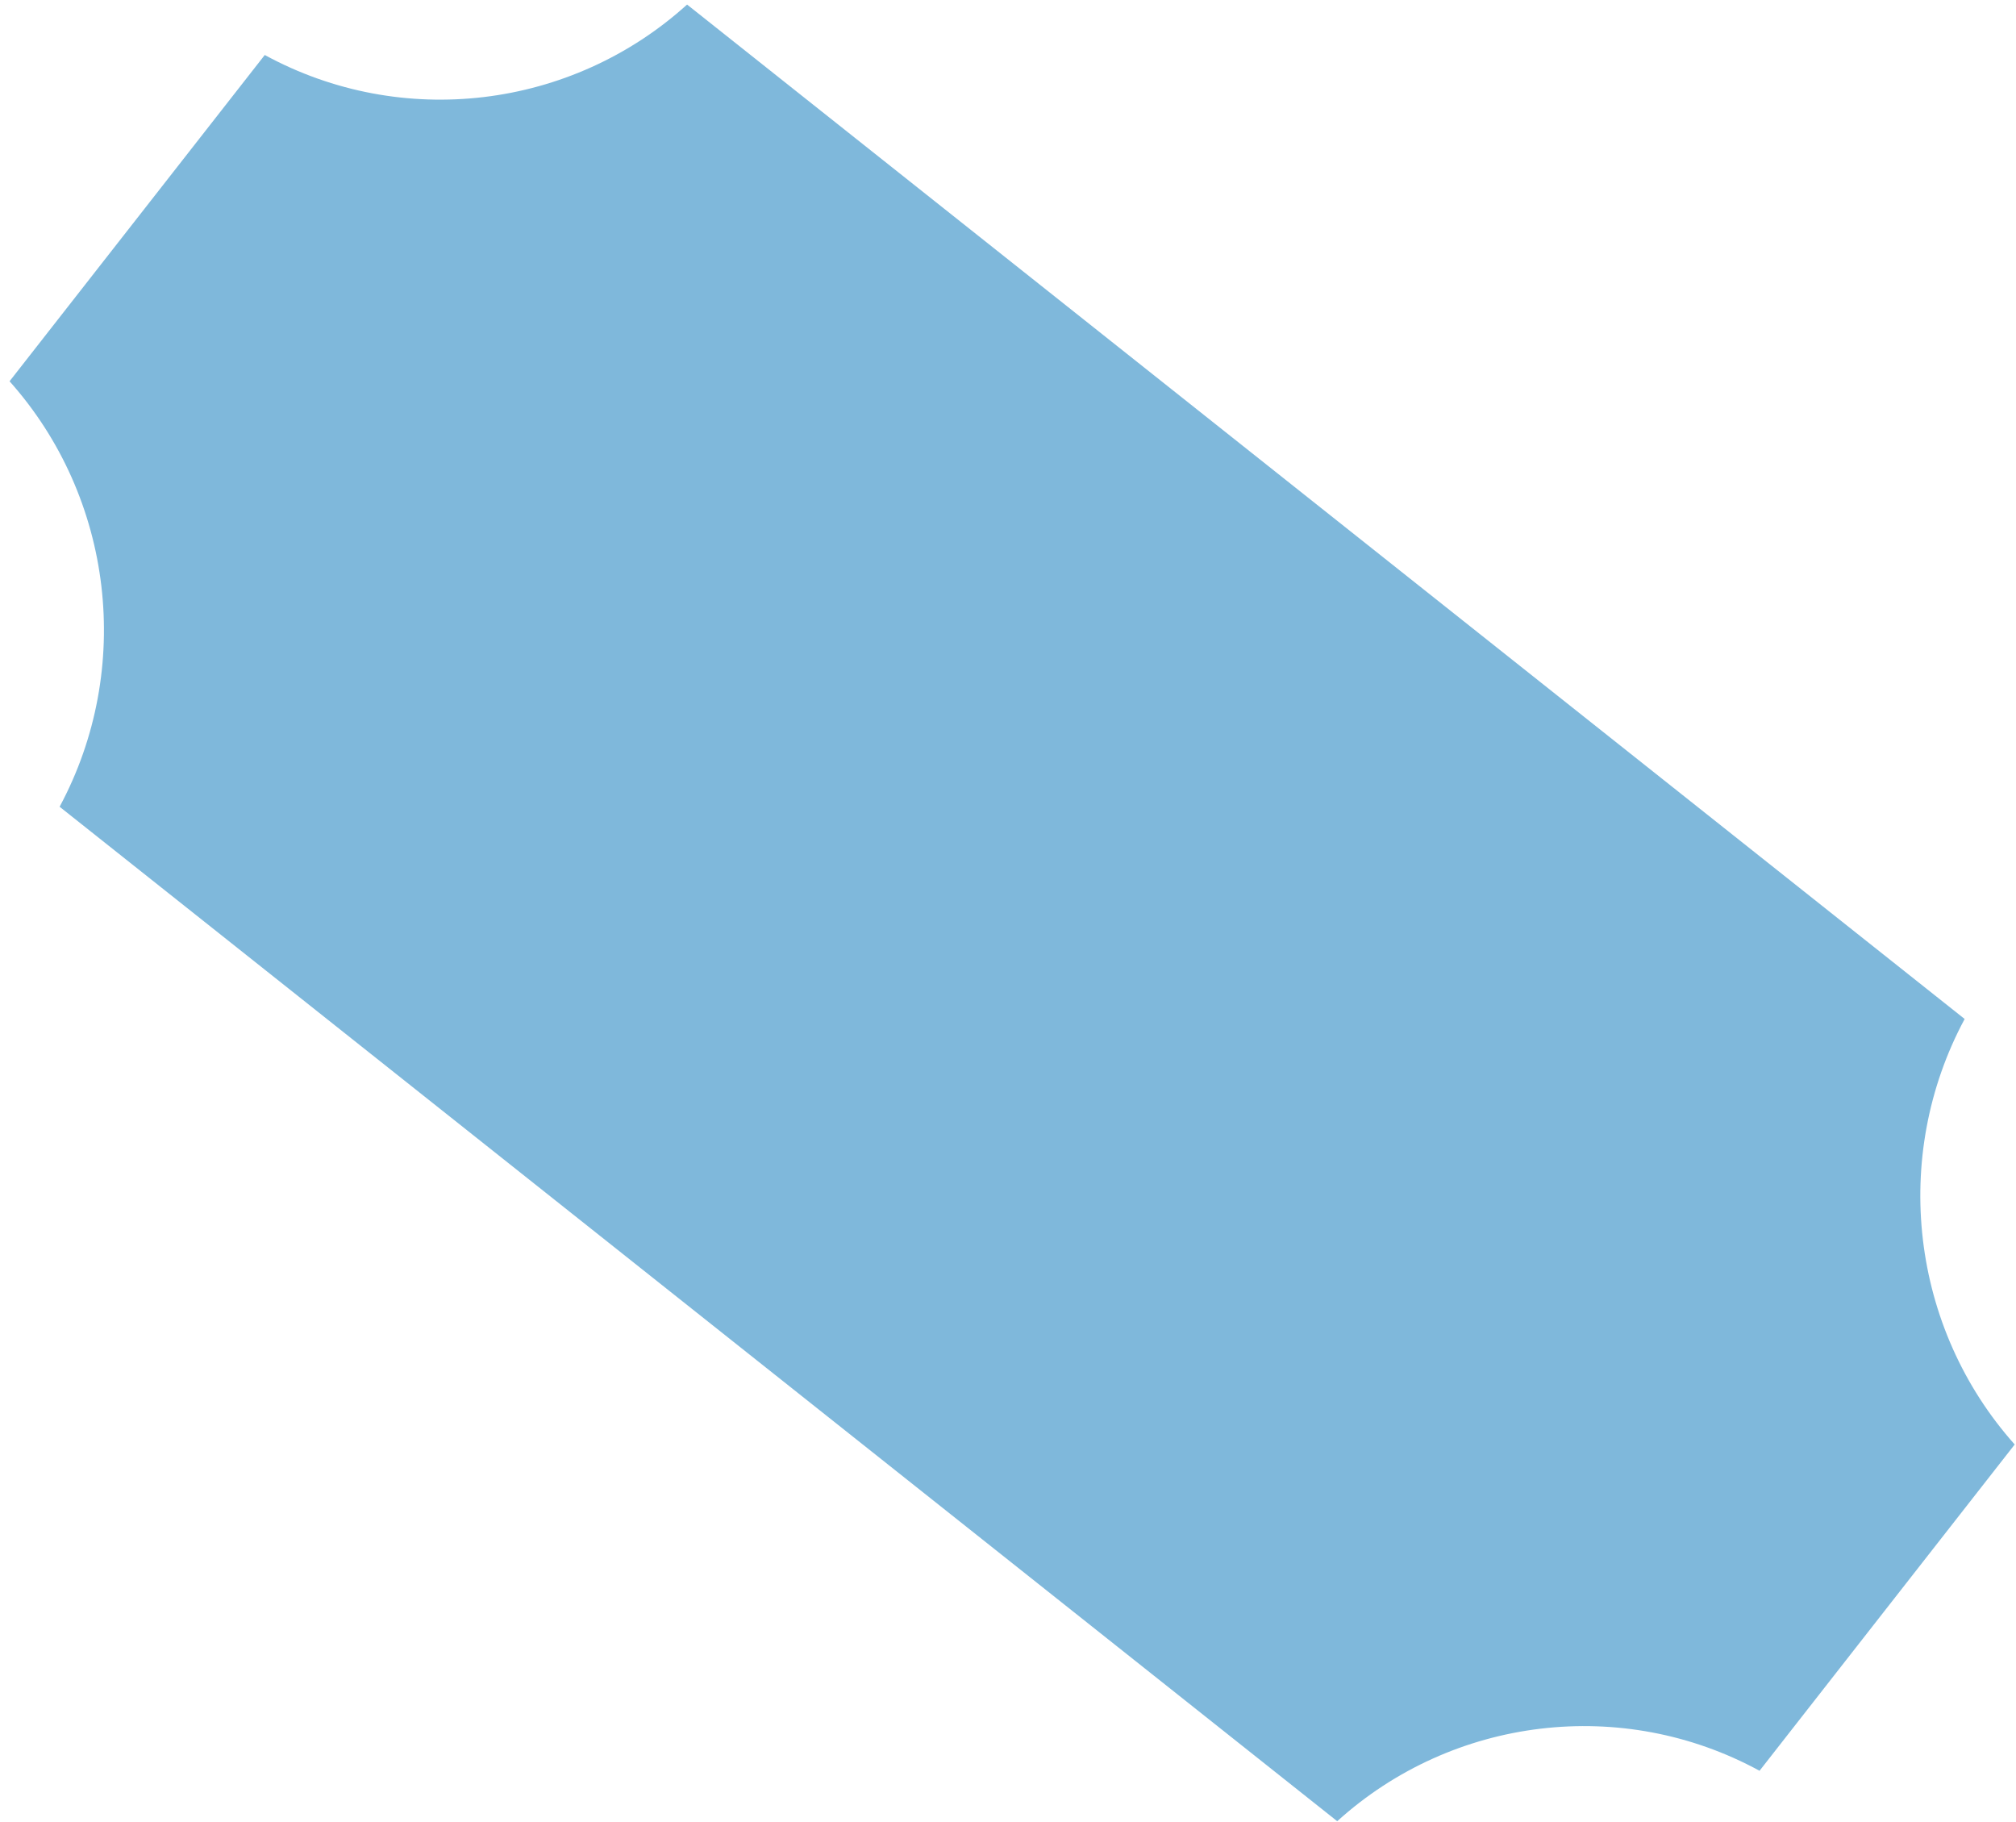 <svg width="187" height="169" viewBox="0 0 187 169" fill="none" xmlns="http://www.w3.org/2000/svg">
<path d="M63.732 0.423L182.237 94.501C175.367 107.286 177.232 123.149 186.88 133.963L163.211 164.223C150.517 157.3 134.768 159.182 124.038 168.9L5.53 74.819C12.4 62.037 10.535 46.172 0.887 35.36L24.559 5.1C37.249 12.02 52.998 10.141 63.732 0.423Z" fill="#7FB8DB"/>
</svg>
